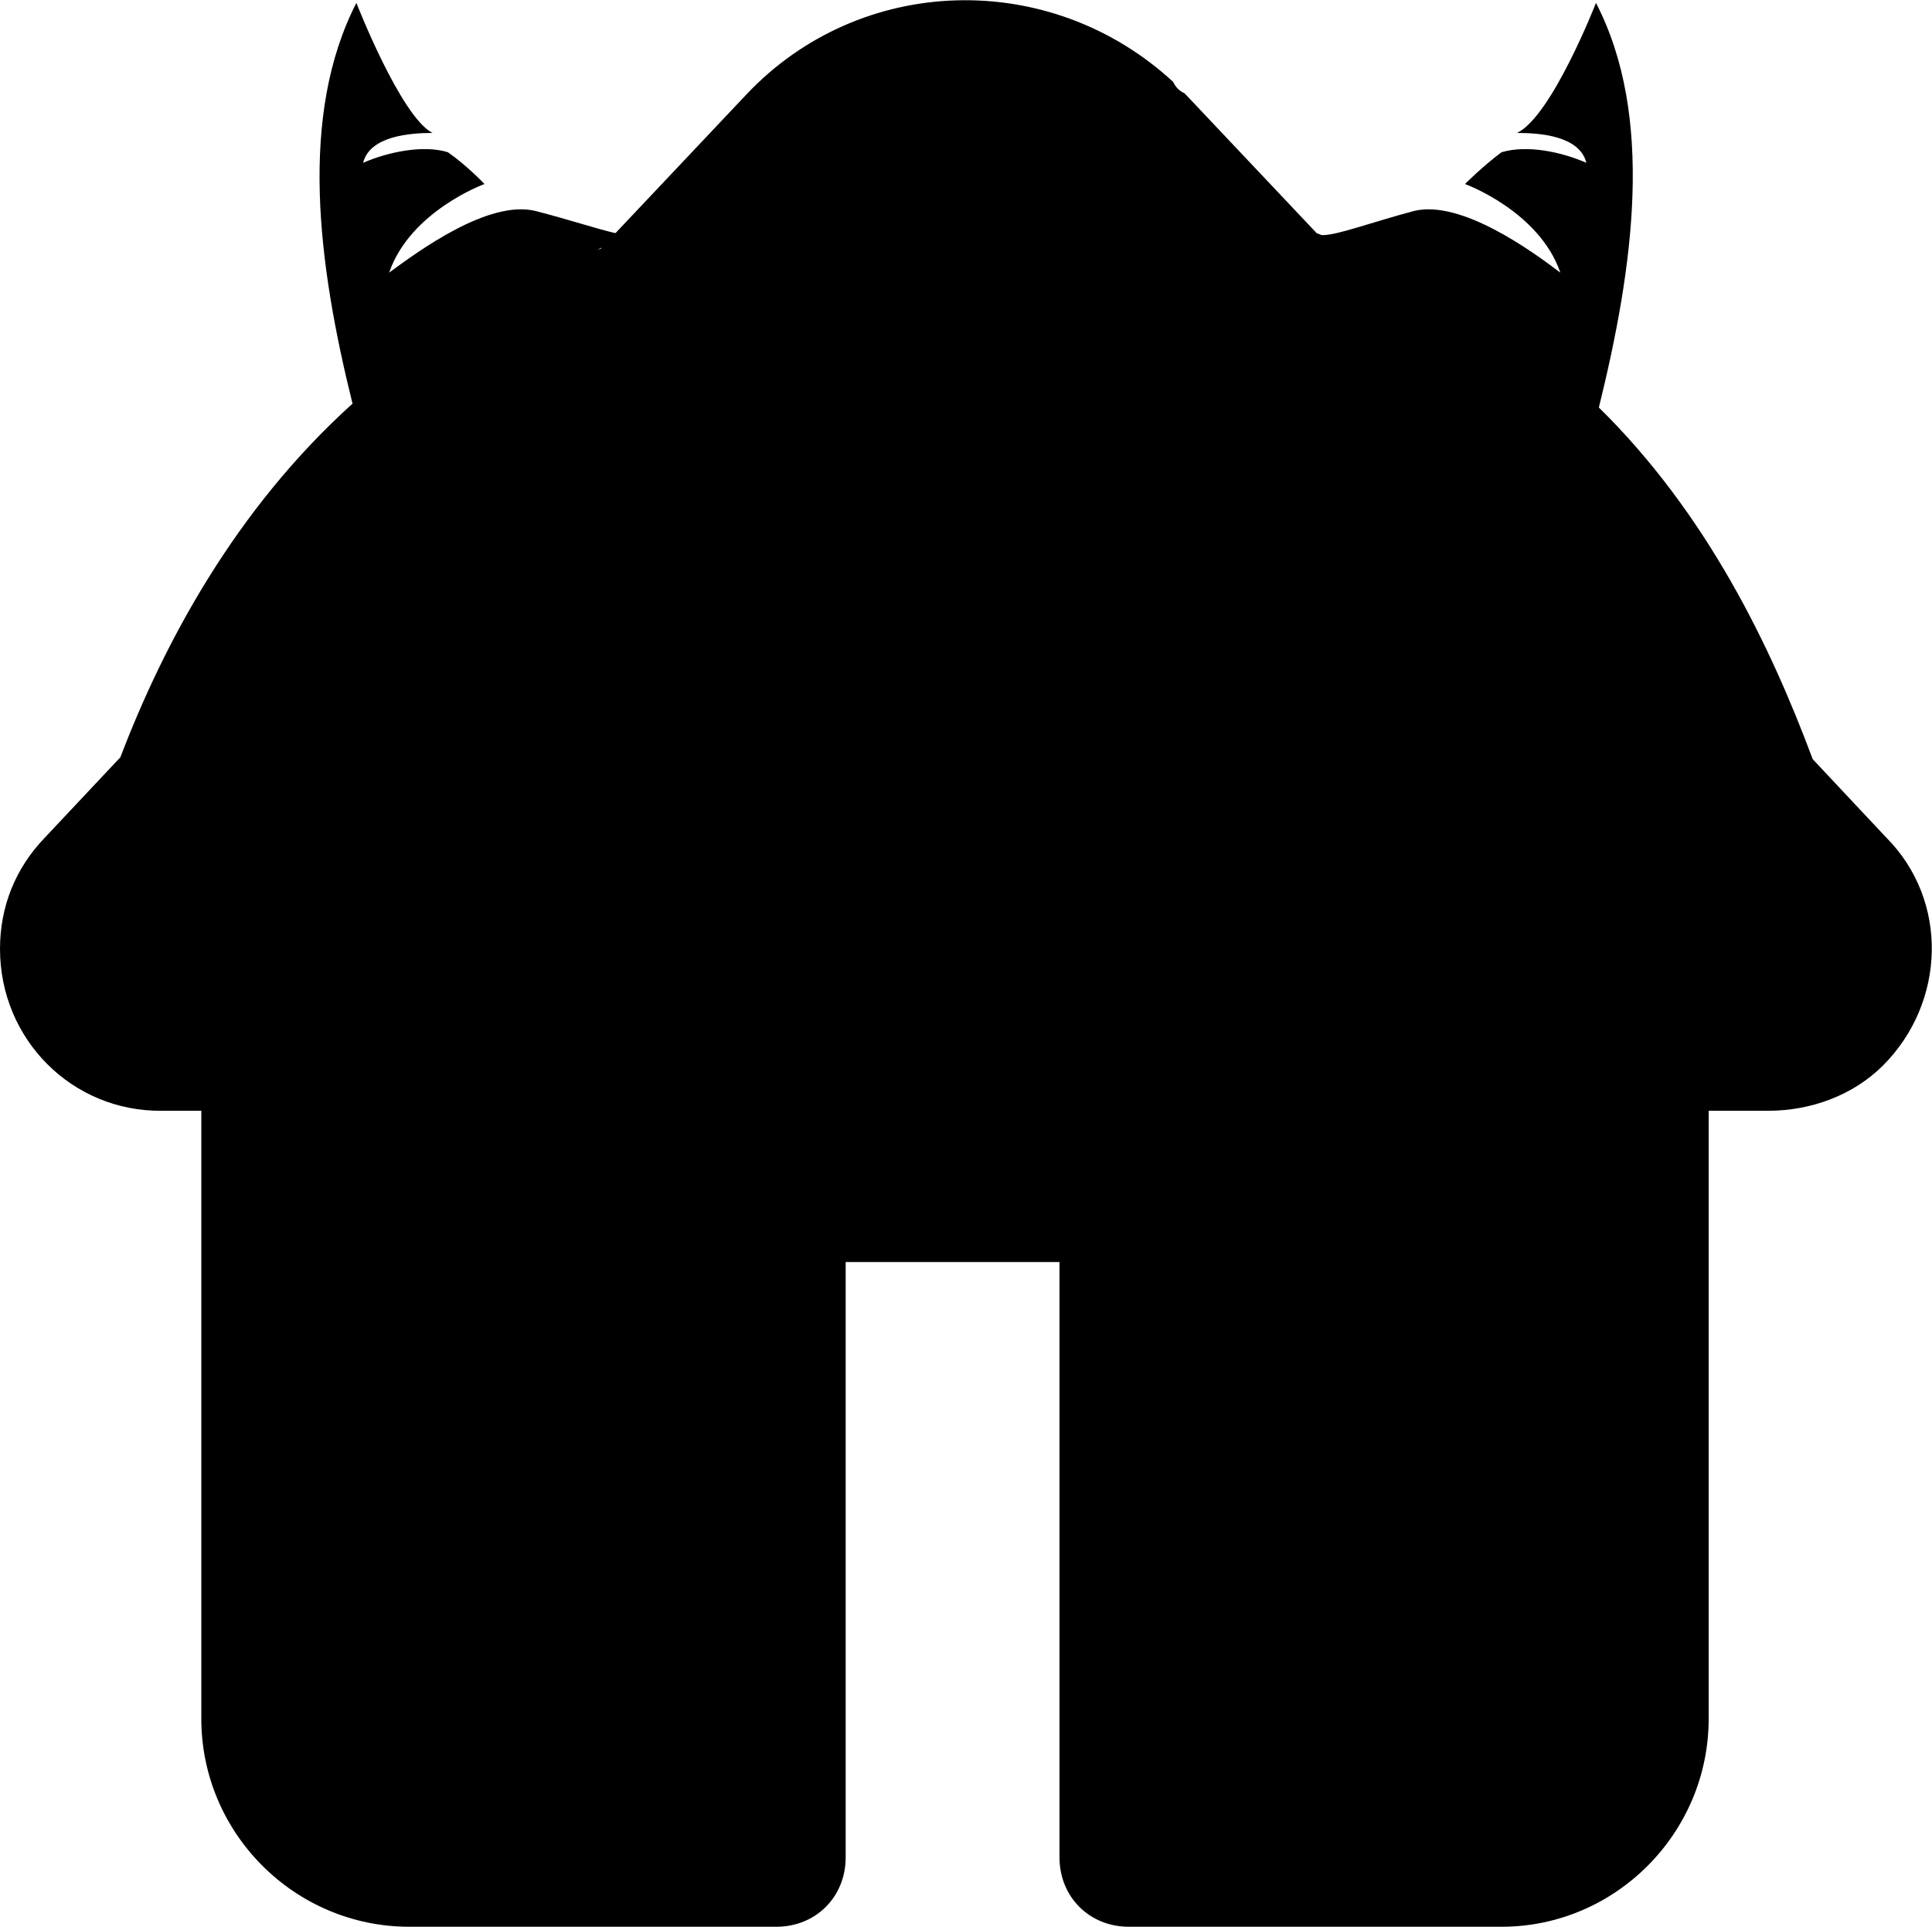 <?xml version="1.0" standalone="no"?><!DOCTYPE svg PUBLIC "-//W3C//DTD SVG 1.1//EN" "http://www.w3.org/Graphics/SVG/1.1/DTD/svg11.dtd"><svg t="1599802365555" class="icon" viewBox="0 0 1027 1024" version="1.1" xmlns="http://www.w3.org/2000/svg" p-id="3099" xmlns:xlink="http://www.w3.org/1999/xlink" width="48.141" height="48"><defs><style type="text/css"></style></defs><path d="M1002.496 444.928l-38.912-41.472c-22.528-60.416-56.32-130.56-113.664-186.88 18.432-74.752 29.696-154.624-1.536-215.04 0 0-23.552 60.416-41.984 69.12 12.288 0 33.28 1.536 36.864 15.872-12.8-5.632-31.232-9.728-45.056-5.632-9.728 7.168-19.456 16.896-19.456 16.896s39.424 14.336 50.688 47.104c-14.848-11.264-52.736-38.912-77.824-32.768-23.04 6.144-41.984 13.312-49.152 12.8-1.024-0.512-1.536-0.512-2.56-1.024L629.76 49.664c-3.072-1.536-4.608-3.072-6.144-6.144C558.08-16.896 457.216-13.824 396.8 50.176L327.168 123.904c-9.216-2.048-24.576-7.168-42.496-11.776-25.088-6.144-62.464 21.504-77.824 32.768 11.264-32.768 50.688-47.104 50.688-47.104s-9.216-9.728-19.456-16.896c-13.312-4.096-32.256 0-45.056 5.632 3.584-14.336 25.088-15.872 36.864-15.872C212.992 61.952 189.44 1.536 189.44 1.536c-30.72 59.904-20.48 138.752-2.048 212.992-62.464 56.32-100.352 127.488-123.392 187.904l-39.936 42.496C8.192 461.312 0 481.792 0 504.32c0 48.128 38.4 86.528 86.016 86.016h20.992v323.072c0 60.928 49.664 110.592 110.592 110.592h195.072c20.992 0 36.864-15.872 36.864-36.864V670.72H563.2v316.416c0 20.992 15.872 36.864 36.864 36.864h198.144c60.416 0 110.08-49.664 110.08-110.592v-323.072h31.744c22.528 0 45.056-8.192 60.928-24.064 33.28-33.28 35.328-87.552 1.536-121.344zM315.904 133.632c1.536-0.512 2.56-1.536 4.096-2.048l-0.512 0.512c-1.536 0.512-2.56 1.024-3.584 1.536z" p-id="3100"></path></svg>